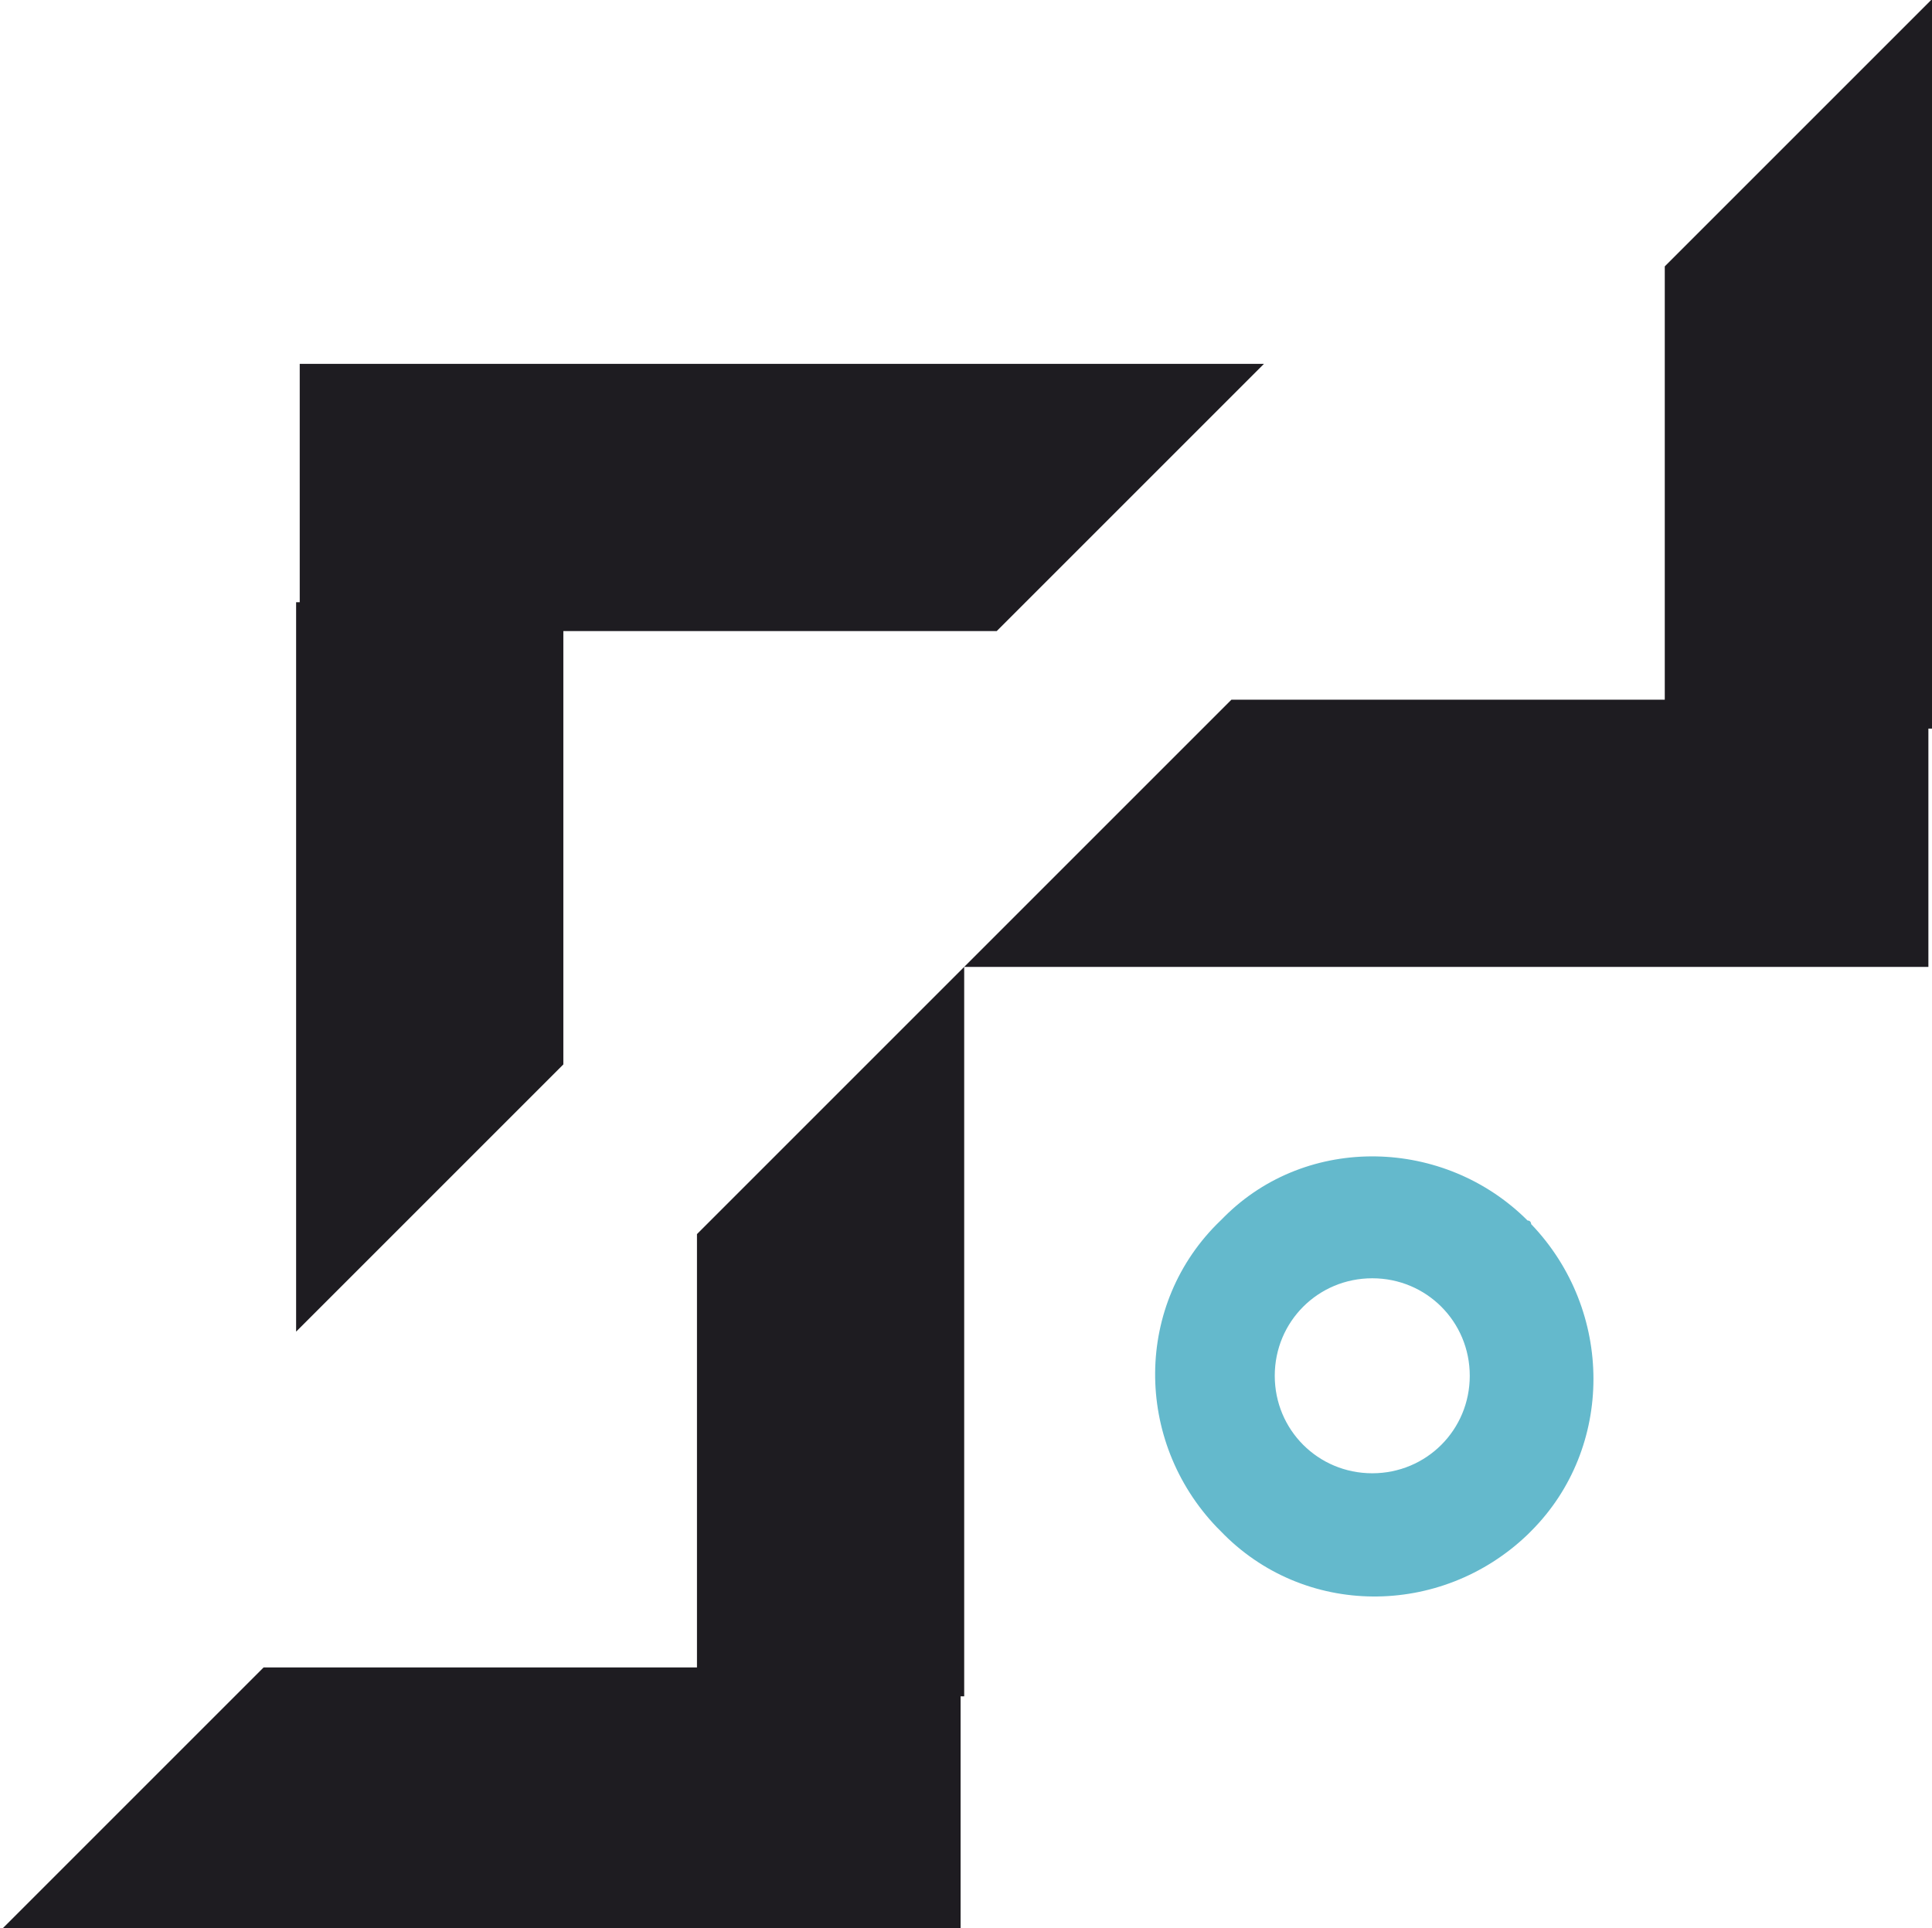 <?xml version="1.0" encoding="utf-8"?>
<!-- Generator: Adobe Illustrator 26.2.1, SVG Export Plug-In . SVG Version: 6.00 Build 0)  -->
<svg version="1.1" id="Layer_1" xmlns="http://www.w3.org/2000/svg" xmlns:xlink="http://www.w3.org/1999/xlink" x="0px" y="0px"
	 viewBox="0 0 53.5 53.4" style="enable-background:new 0 0 53.5 53.4;" xml:space="preserve">
<style type="text/css">
	.st0{fill:#64B9CC;}
	.st1{fill:#1E1C21;}
</style>
<g id="Group_356">
	<path id="Path_1547" class="st0" d="M42.3,33.8c-2.3-2.3-6.1-2.4-8.4-0.1c0,0-0.1,0.1-0.1,0.1c-2.4,2.3-2.4,6.1-0.1,8.5
		c0,0,0.1,0.1,0.1,0.1c2.3,2.4,6.1,2.4,8.5,0.1c0,0,0.1-0.1,0.1-0.1c2.3-2.3,2.3-6.1,0-8.5C42.4,33.9,42.4,33.8,42.3,33.8 M38,40.8
		c-1.5,0-2.7-1.2-2.7-2.7s1.2-2.7,2.7-2.7s2.7,1.2,2.7,2.7l0,0C40.7,39.6,39.5,40.8,38,40.8"/>
	<g id="Group_347" transform="translate(183.5 46.777)">
		<path id="Path_1542" class="st1" d="M-156.8,0.2v-20.2l-7.4,7.4v12h-12l-7.4,7.4h26.7V0.2z"/>
		<path id="Path_1550" class="st1" d="M-130-26.6v-20.2l-7.4,7.4v12h-12l-7.4,7.4h26.7V-26.6z"/>
		<path id="Path_1549" class="st1" d="M-175.3-30.1v20.2l7.4-7.4v-12h12l7.4-7.4h-26.7V-30.1z"/>
	</g>
</g>
</svg>
